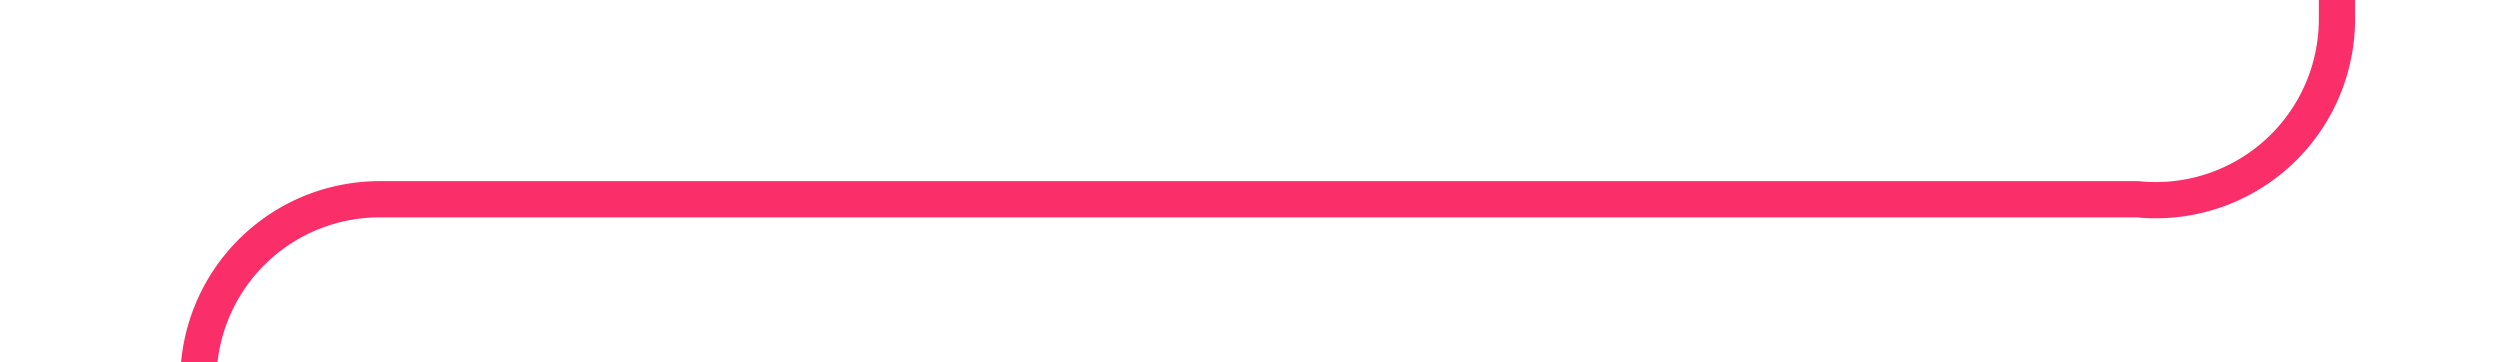 ﻿<?xml version="1.0" encoding="utf-8"?>
<svg version="1.1" xmlns:xlink="http://www.w3.org/1999/xlink" width="69px" height="10px" preserveAspectRatio="xMinYMid meet" viewBox="486 146  69 8" xmlns="http://www.w3.org/2000/svg">
  <path d="M 491.5 174  L 491.5 155  A 5 5 0 0 1 496.5 150.5 L 545 150.5  A 5 5 0 0 0 550.5 145.5 L 550.5 136  A 5 5 0 0 0 545.5 131.5 L 540 131.5  " stroke-width="1" stroke="#fa2f6a" fill="none" />
  <path d="M 491.5 169  A 3 3 0 0 0 488.5 172 A 3 3 0 0 0 491.5 175 A 3 3 0 0 0 494.5 172 A 3 3 0 0 0 491.5 169 Z M 541 137  L 541 126  L 540 126  L 540 137  L 541 137  Z " fill-rule="nonzero" fill="#fa2f6a" stroke="none" />
</svg>